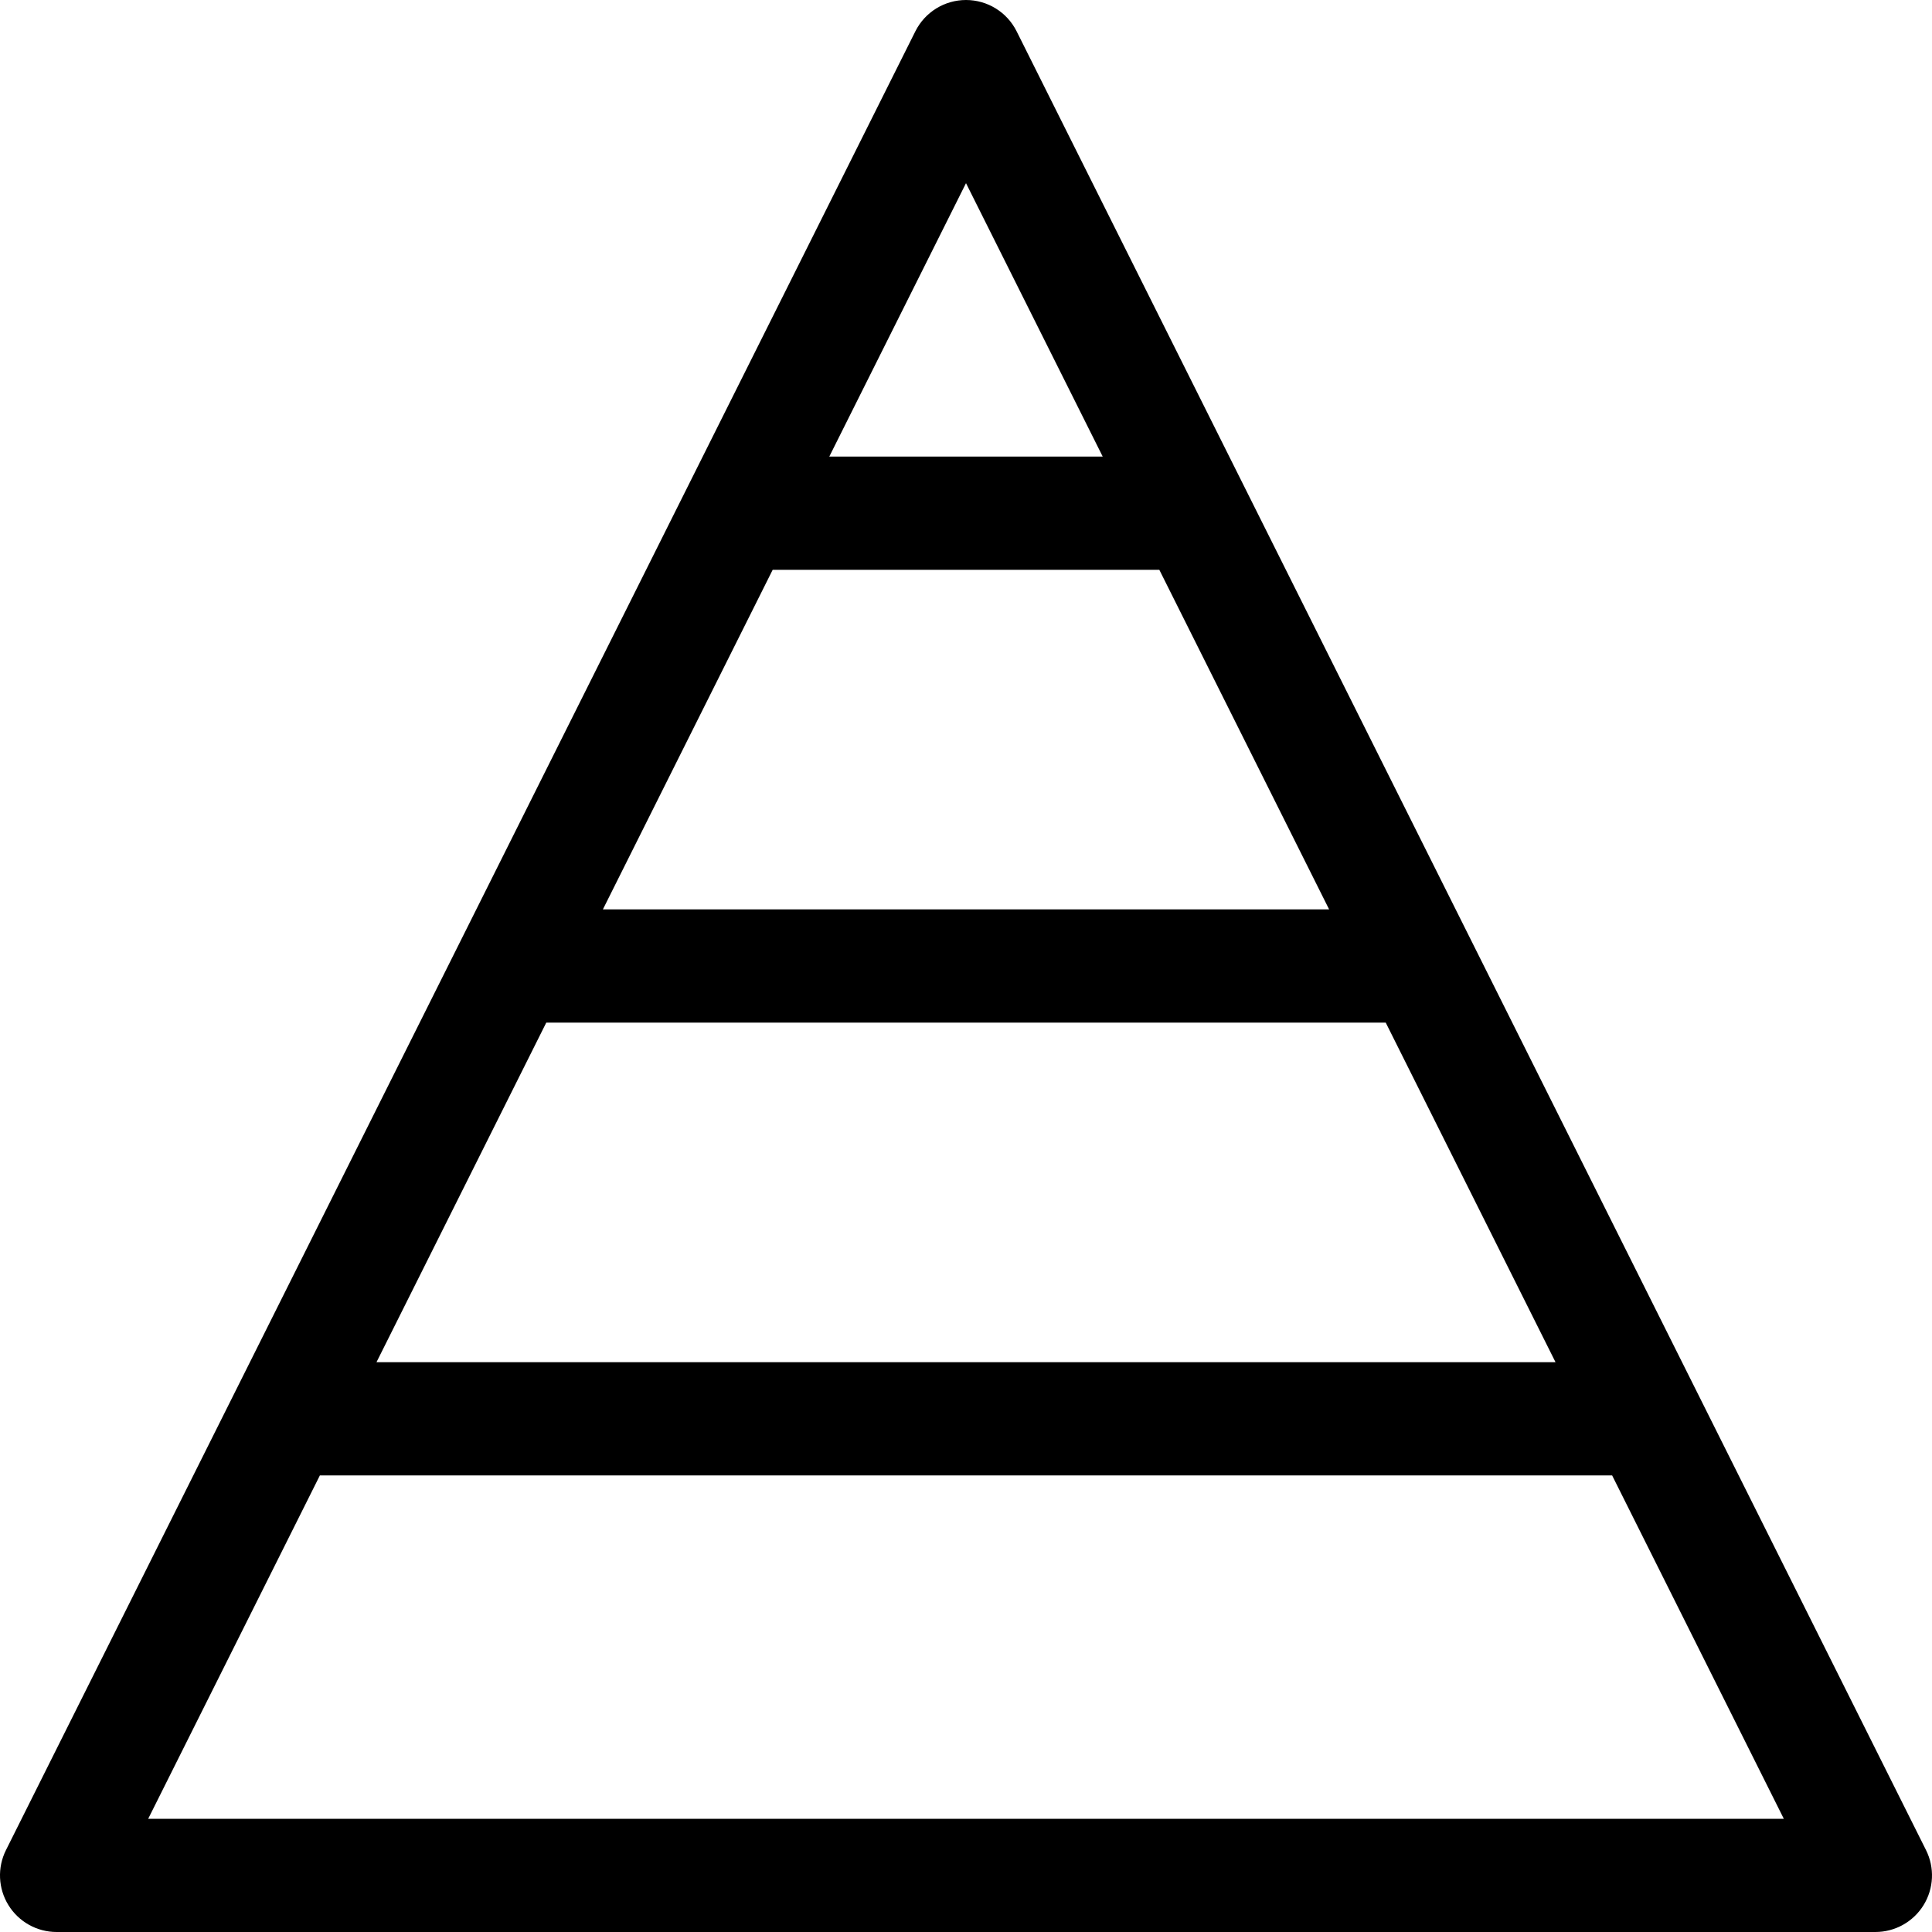 <svg viewBox="0 0 512 512" xmlns="http://www.w3.org/2000/svg"><path d="m15 512h482c5.199 0 10.027-2.691 12.762-7.113 2.73-4.422 2.98-9.945.652-14.594l-241-482c-2.539-5.082-7.73-8.293-13.414-8.293s-10.875 3.211-13.418 8.293l-241 482c-2.324 4.648-2.074 10.172.656 14.594 2.734 4.422 7.562 7.113 12.762 7.113zm241-463.461 36.23 72.461h-72.461zm-51.23 102.461h102.461l45 90h-192.461zm-60 120h222.461l45 90h-312.461zm-60 120h342.461l45.5 91h-433.461zm0 0"/></svg>